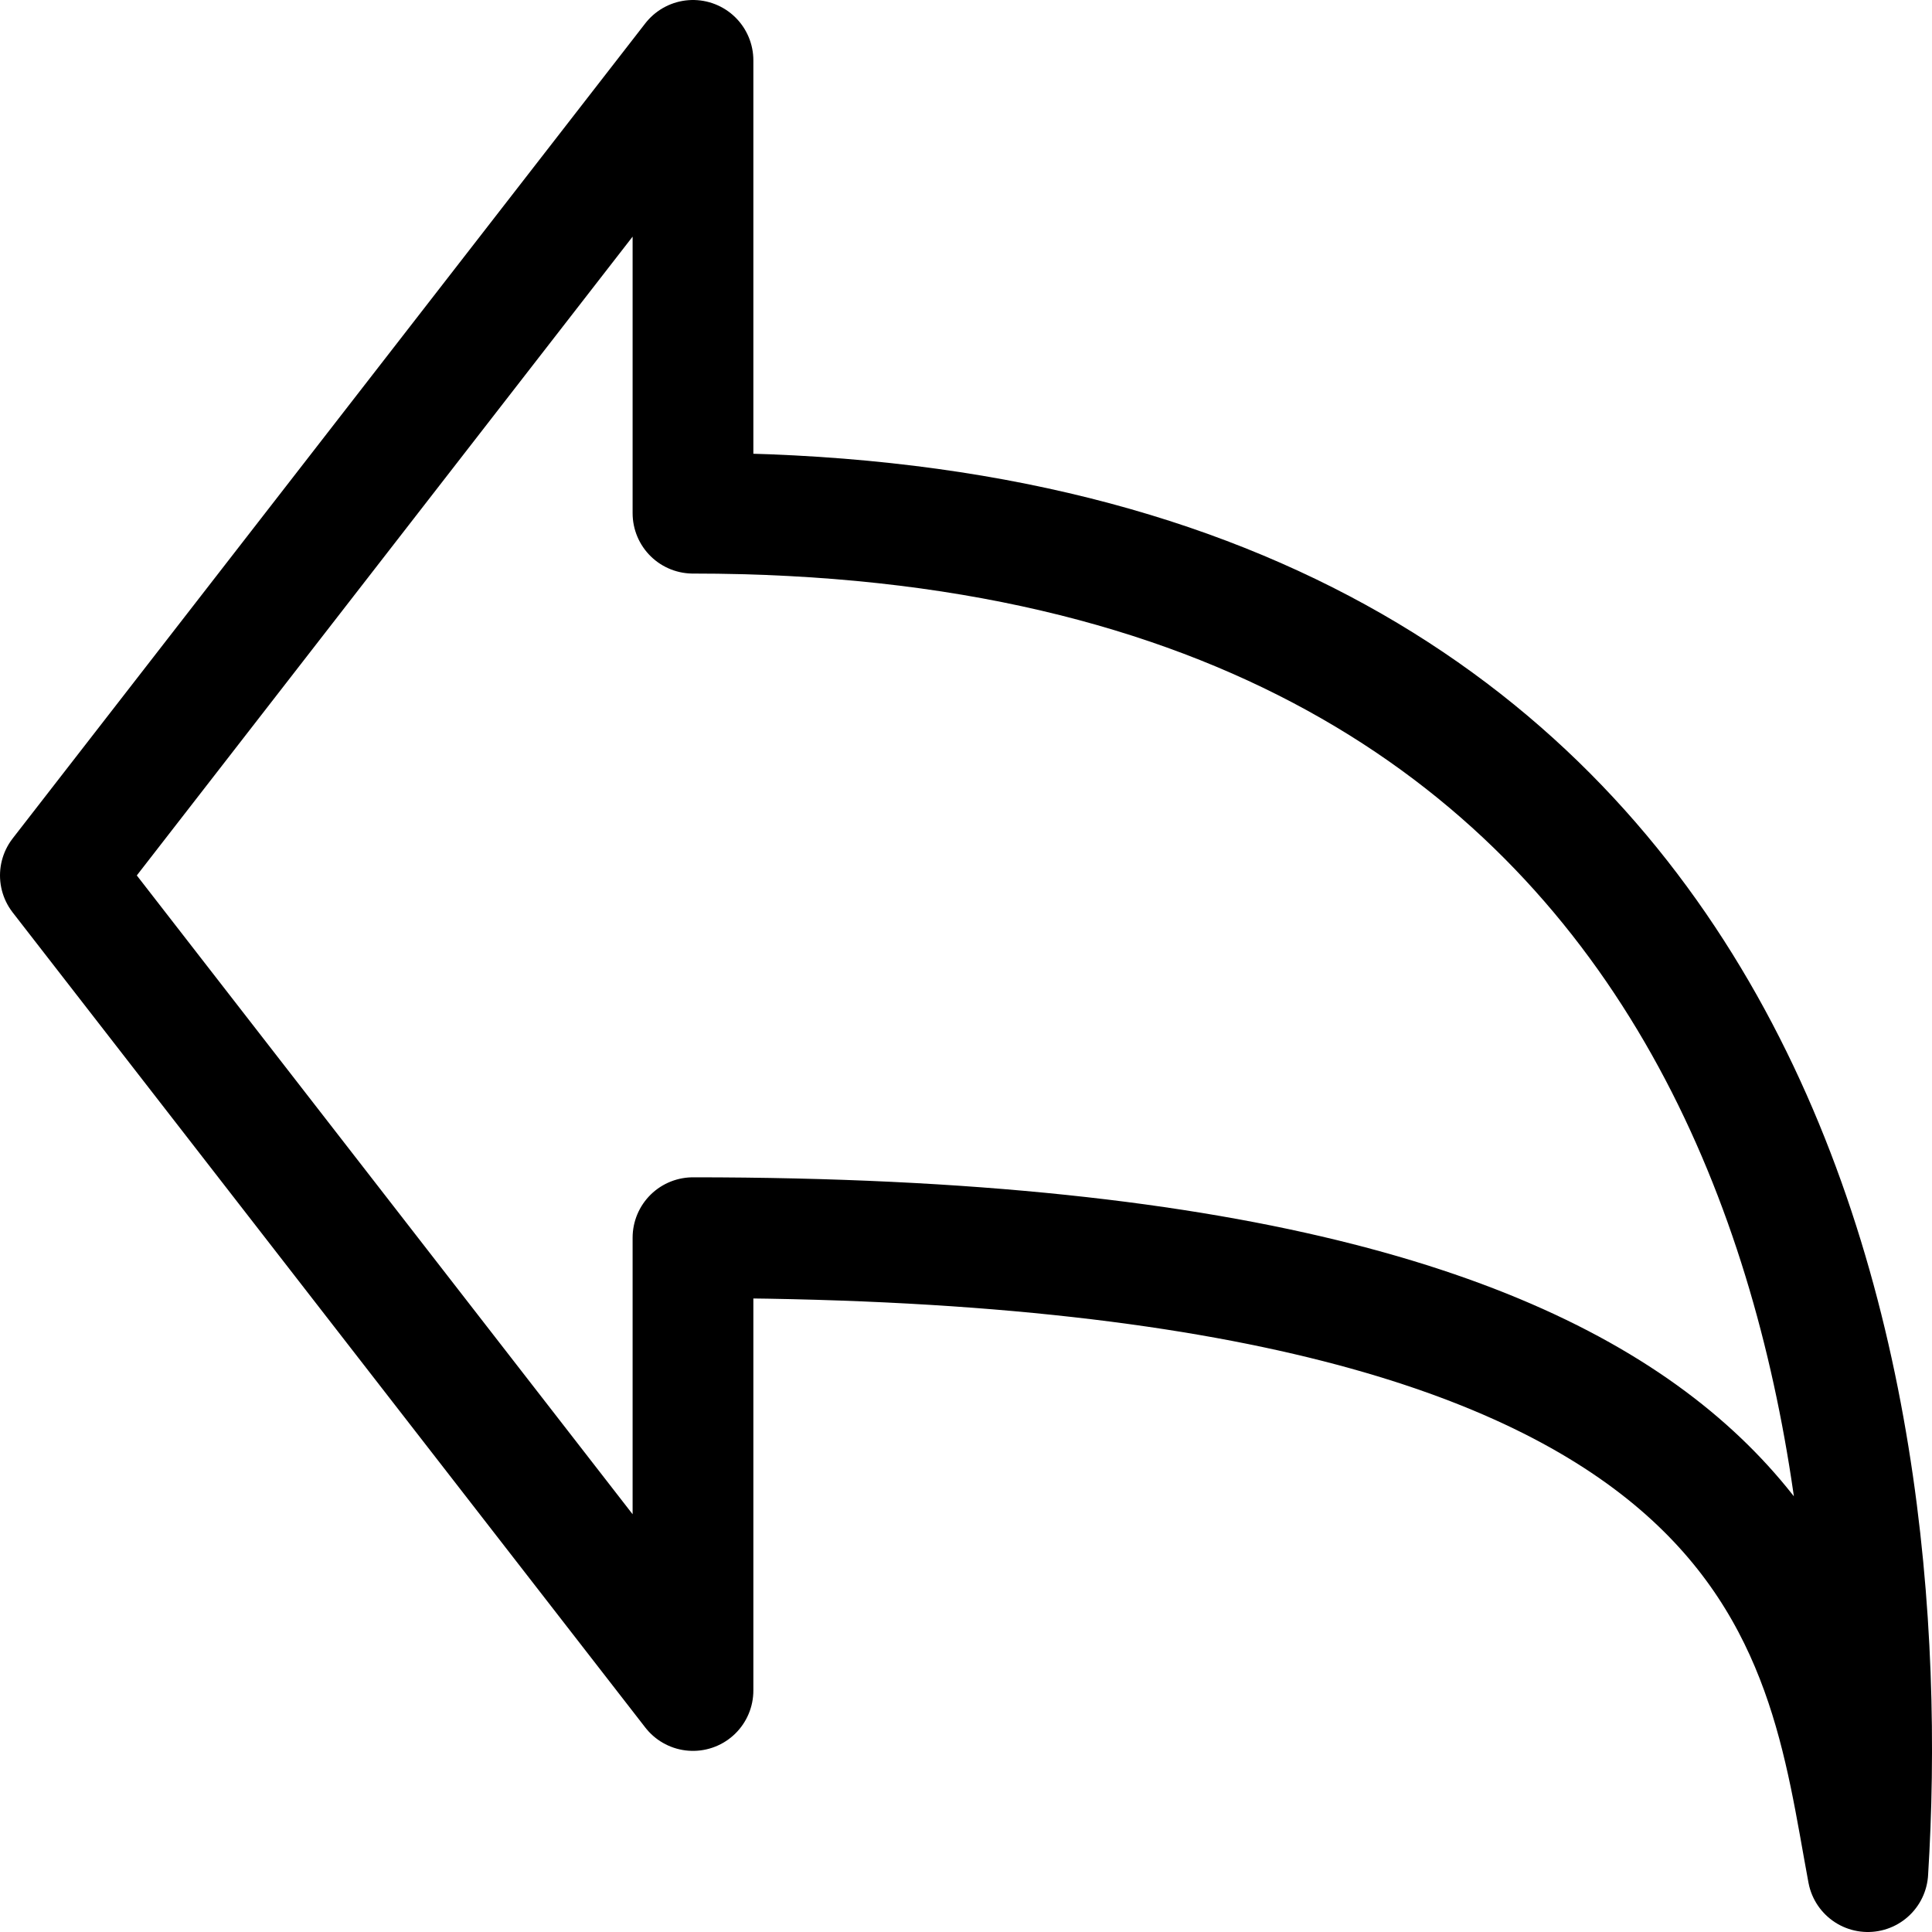 <svg width="32" height="32" viewBox="0 0 32 32" fill="none" xmlns="http://www.w3.org/2000/svg">
<path d="M1 14.5L11.478 1V8.5C29.369 8.5 31.434 23.017 30.937 31C30.185 26.973 29.837 20.5 11.478 20.5V28L1 14.5Z" stroke="black" stroke-width="2" stroke-linecap="round" stroke-linejoin="round"/>
</svg>
